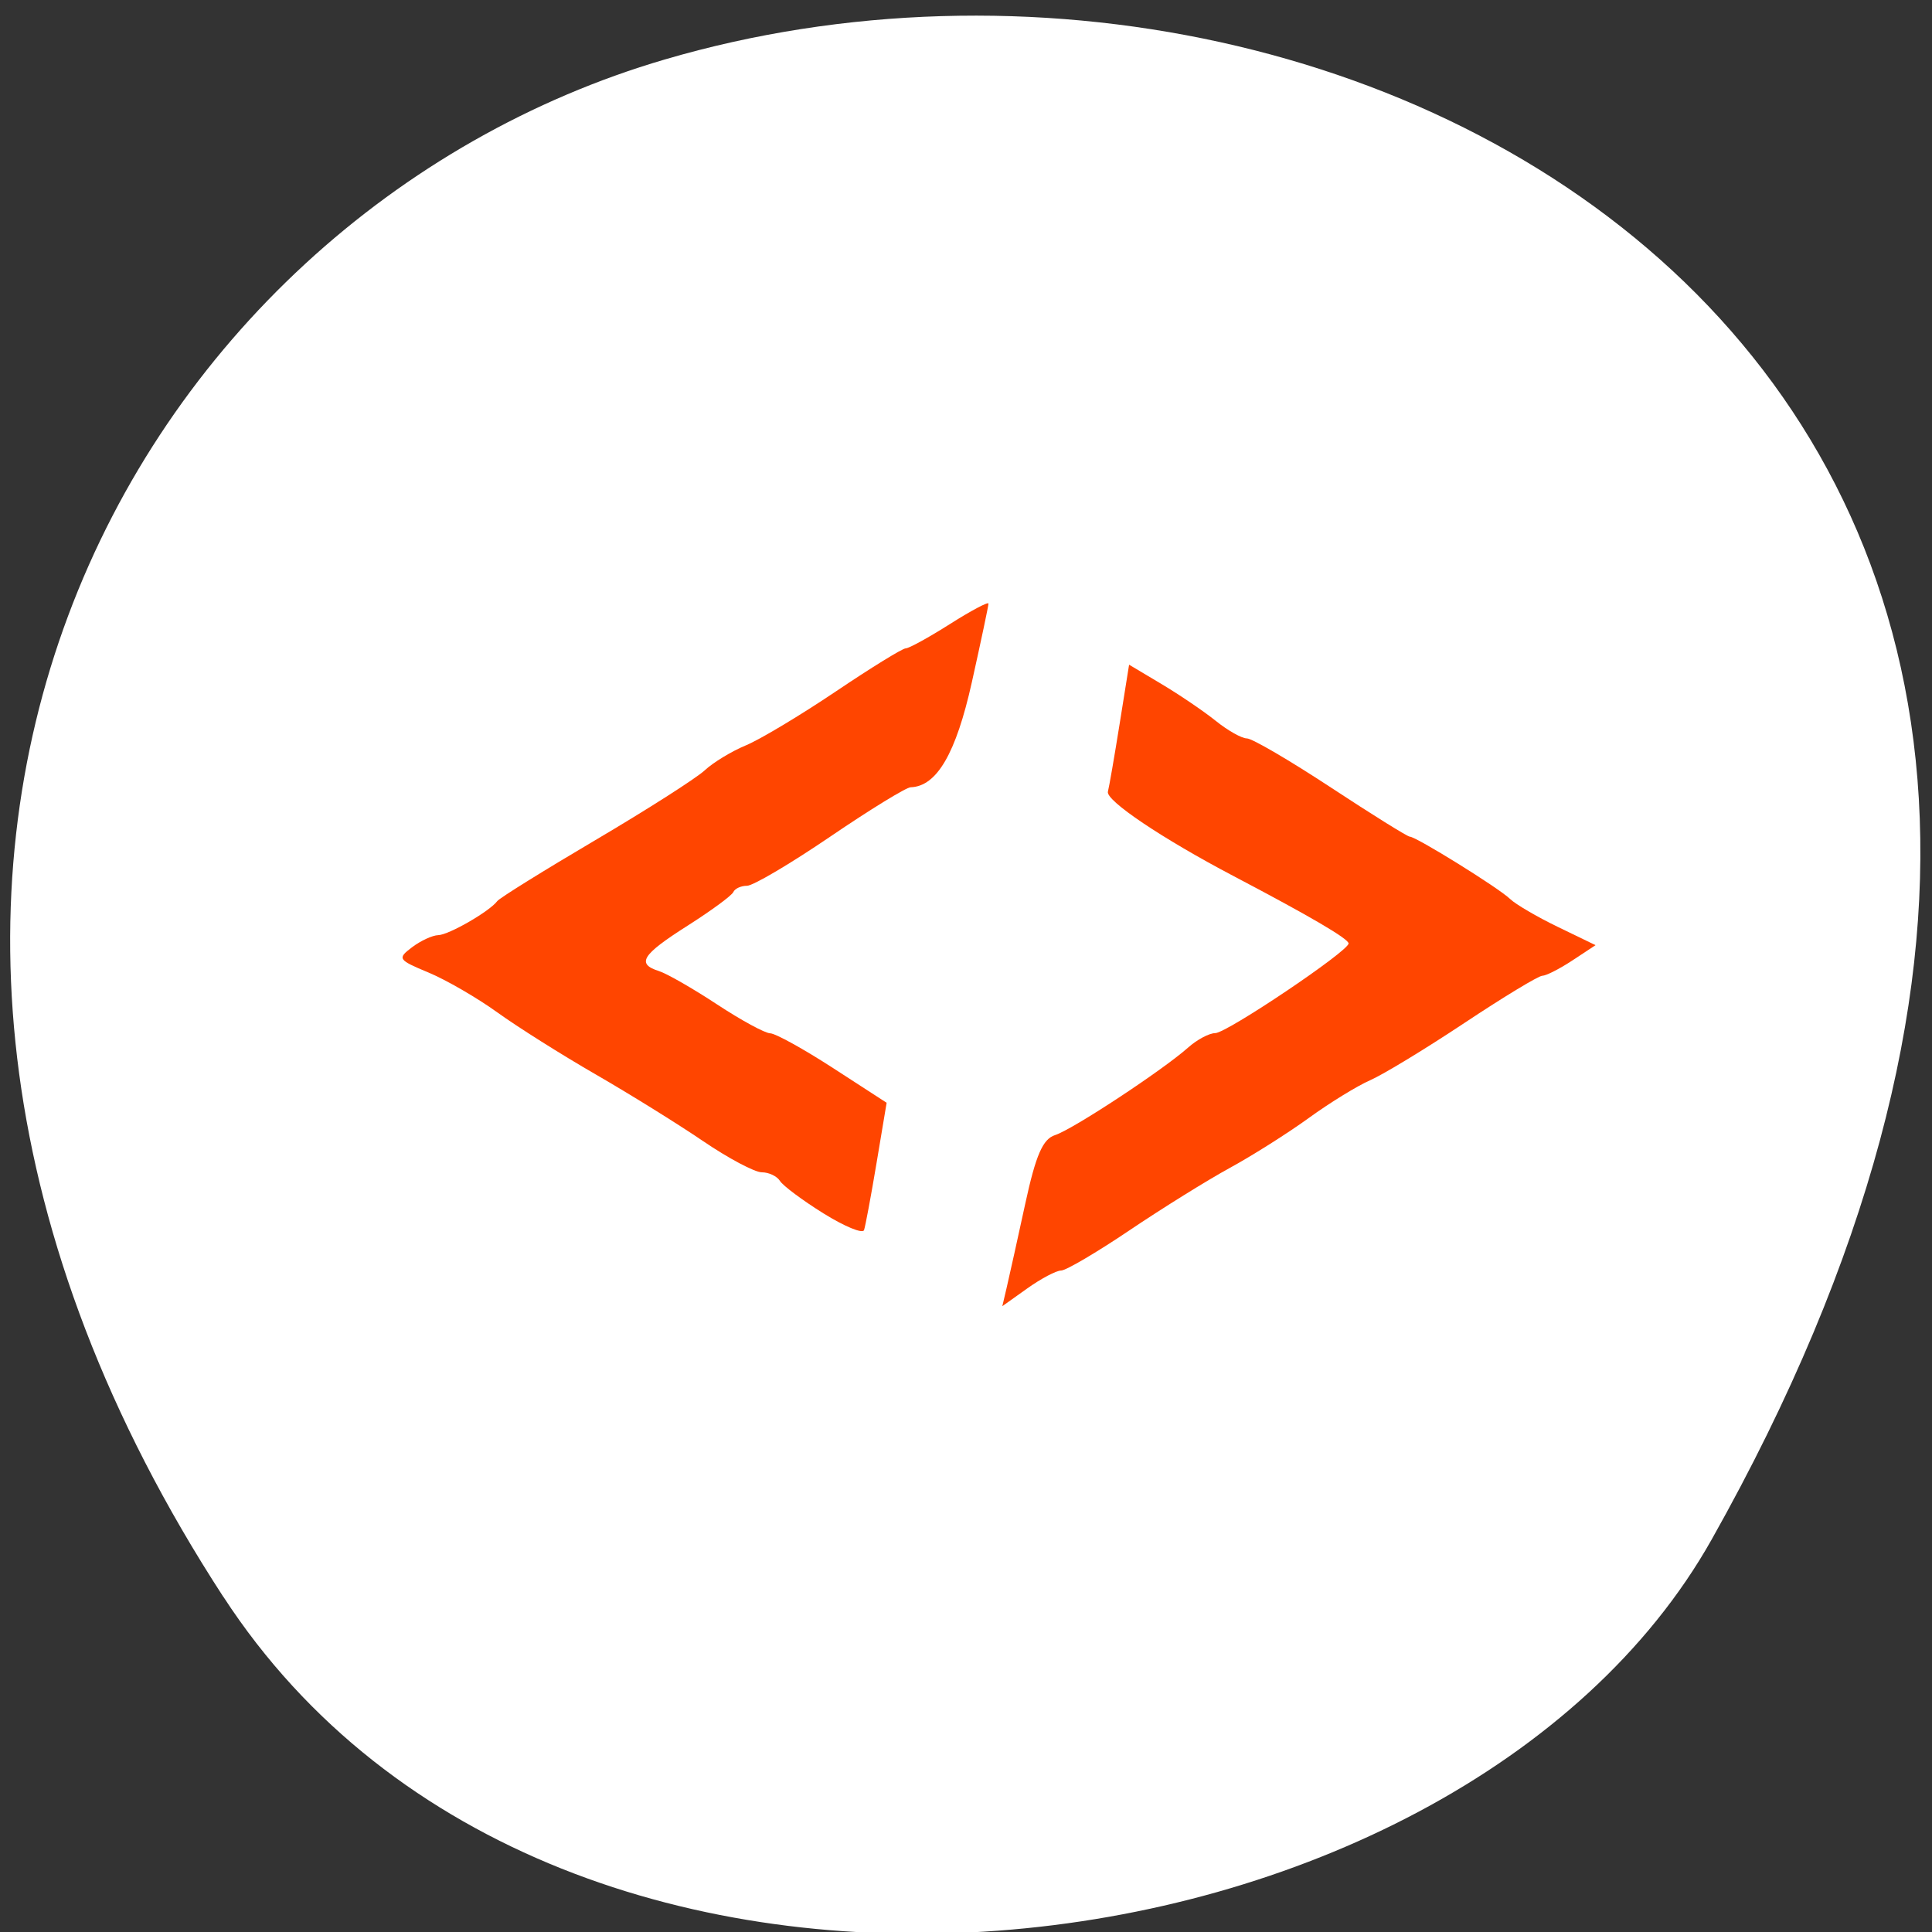<svg xmlns="http://www.w3.org/2000/svg" viewBox="0 0 256 256"><rect x="0" y="0" width="256" height="256" fill="#333333" stroke="none"/><path d="m 29.586 211.58 c -62.27 -95.76 -12.03 -183 58.47 -203.69 94.83 -27.843 223.59 45.32 138.75 196.1 -33.72 59.925 -152.85 75.79 -197.21 7.587 z" style="fill:#fff;color:#000"/><g style="fill:#ff4500;fill-rule:evenodd"><path d="m 109.11 160.778 c -2.778 -1.732 -5.369 -3.665 -5.759 -4.296 -0.39 -0.63 -1.475 -1.146 -2.411 -1.146 -0.936 0 -4.447 -1.866 -7.8 -4.147 -3.354 -2.281 -9.759 -6.258 -14.233 -8.838 -4.475 -2.58 -10.332 -6.274 -13.017 -8.209 -2.685 -1.935 -6.793 -4.313 -9.129 -5.284 -4.029 -1.675 -4.141 -1.847 -2.169 -3.338 1.143 -0.865 2.706 -1.588 3.473 -1.607 1.407 -0.035 6.823 -3.158 7.826 -4.514 0.298 -0.403 6.145 -4.038 12.994 -8.078 6.848 -4.04 13.367 -8.199 14.487 -9.242 1.12 -1.043 3.569 -2.532 5.444 -3.308 1.875 -0.776 7.234 -3.987 11.911 -7.135 4.676 -3.148 8.853 -5.723 9.282 -5.723 0.429 0 3.072 -1.454 5.874 -3.23 2.802 -1.777 5.094 -2.992 5.094 -2.7 0 0.291 -0.99 4.973 -2.199 10.402 -2.107 9.459 -4.646 13.818 -8.115 13.933 -0.602 0.02 -5.399 2.965 -10.659 6.545 -5.261 3.58 -10.219 6.508 -11.019 6.508 -0.799 0 -1.616 0.375 -1.815 0.833 -0.199 0.458 -2.924 2.462 -6.056 4.452 -6.075 3.86 -6.827 5.057 -3.787 6.022 1.049 0.333 4.509 2.319 7.688 4.412 3.179 2.094 6.347 3.817 7.041 3.83 0.694 0.013 4.449 2.089 8.345 4.614 l 7.083 4.59 l -1.334 7.97 c -0.734 4.383 -1.481 8.389 -1.66 8.903 -0.179 0.513 -2.598 -0.485 -5.376 -2.217 z"/><path d="m 133.429,170.443 c 0.339,-1.448 1.435,-6.397 2.435,-10.998 1.39,-6.397 2.316,-8.524 3.937,-9.038 2.313,-0.734 14.223,-8.572 17.648,-11.614 1.176,-1.044 2.784,-1.898 3.574,-1.898 1.519,0 17.686,-10.872 17.67,-11.883 -0.009,-0.618 -5.083,-3.591 -15.177,-8.894 -9.496,-4.989 -17.027,-10.046 -16.712,-11.223 0.16,-0.597 0.857,-4.625 1.549,-8.952 l 1.258,-7.867 4.318,2.575 c 2.375,1.416 5.609,3.614 7.188,4.884 1.578,1.27 3.426,2.309 4.107,2.309 0.68,0 5.69,2.929 11.133,6.508 5.443,3.58 10.142,6.508 10.444,6.508 0.839,0 11.796,6.805 13.289,8.254 0.725,0.704 3.571,2.37 6.324,3.702 l 5.005,2.423 -3.069,2.024 c -1.688,1.113 -3.482,2.027 -3.987,2.031 -0.505,0.004 -5.142,2.814 -10.305,6.244 -5.163,3.431 -10.787,6.848 -12.498,7.595 -1.711,0.746 -5.372,2.998 -8.136,5.003 -2.764,2.005 -7.466,4.978 -10.449,6.607 -2.983,1.629 -8.977,5.357 -13.32,8.285 -4.343,2.928 -8.417,5.324 -9.053,5.324 -0.636,0 -2.648,1.063 -4.472,2.361 l -3.316,2.361 0.617,-2.633 z"/></g></svg>